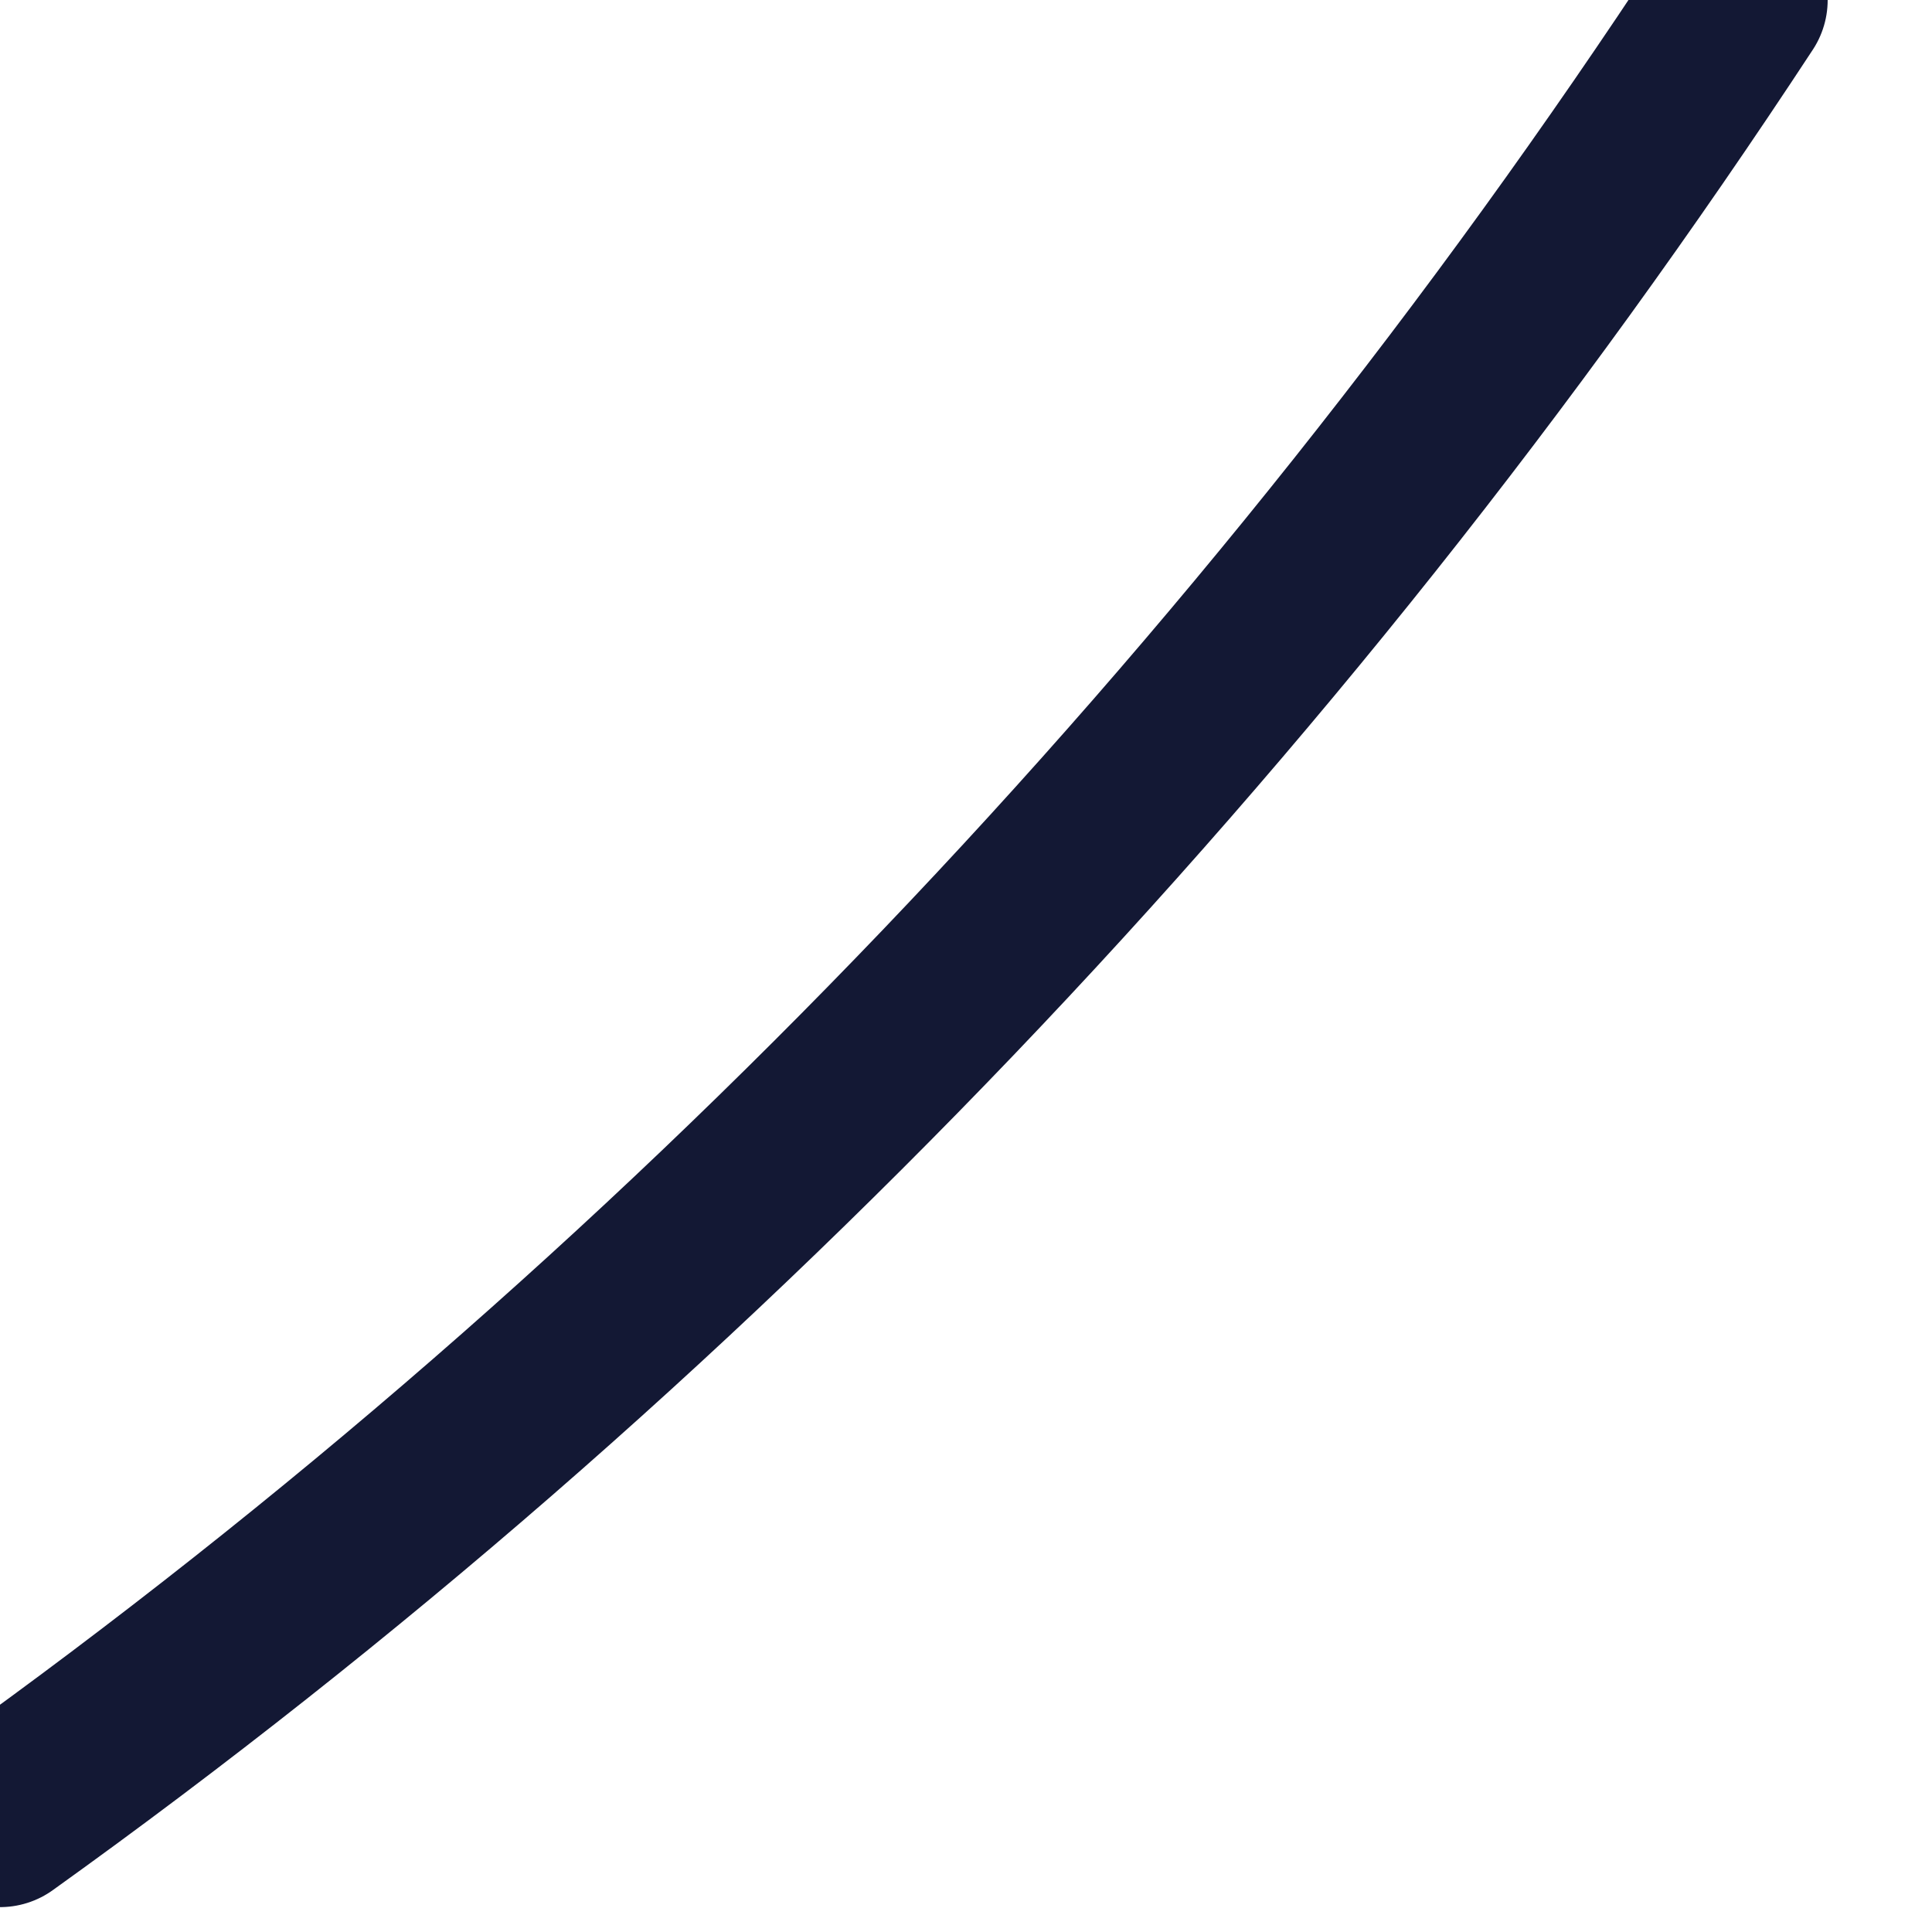 <svg width="8" height="8" viewBox="0 0 8 8" fill="none" xmlns="http://www.w3.org/2000/svg">
<path d="M0 7.522C2.81 5.508 5.262 2.944 7.193 0" stroke="#131834" stroke-width="0.75" stroke-miterlimit="10" stroke-linecap="round" stroke-linejoin="round"/>
</svg>
